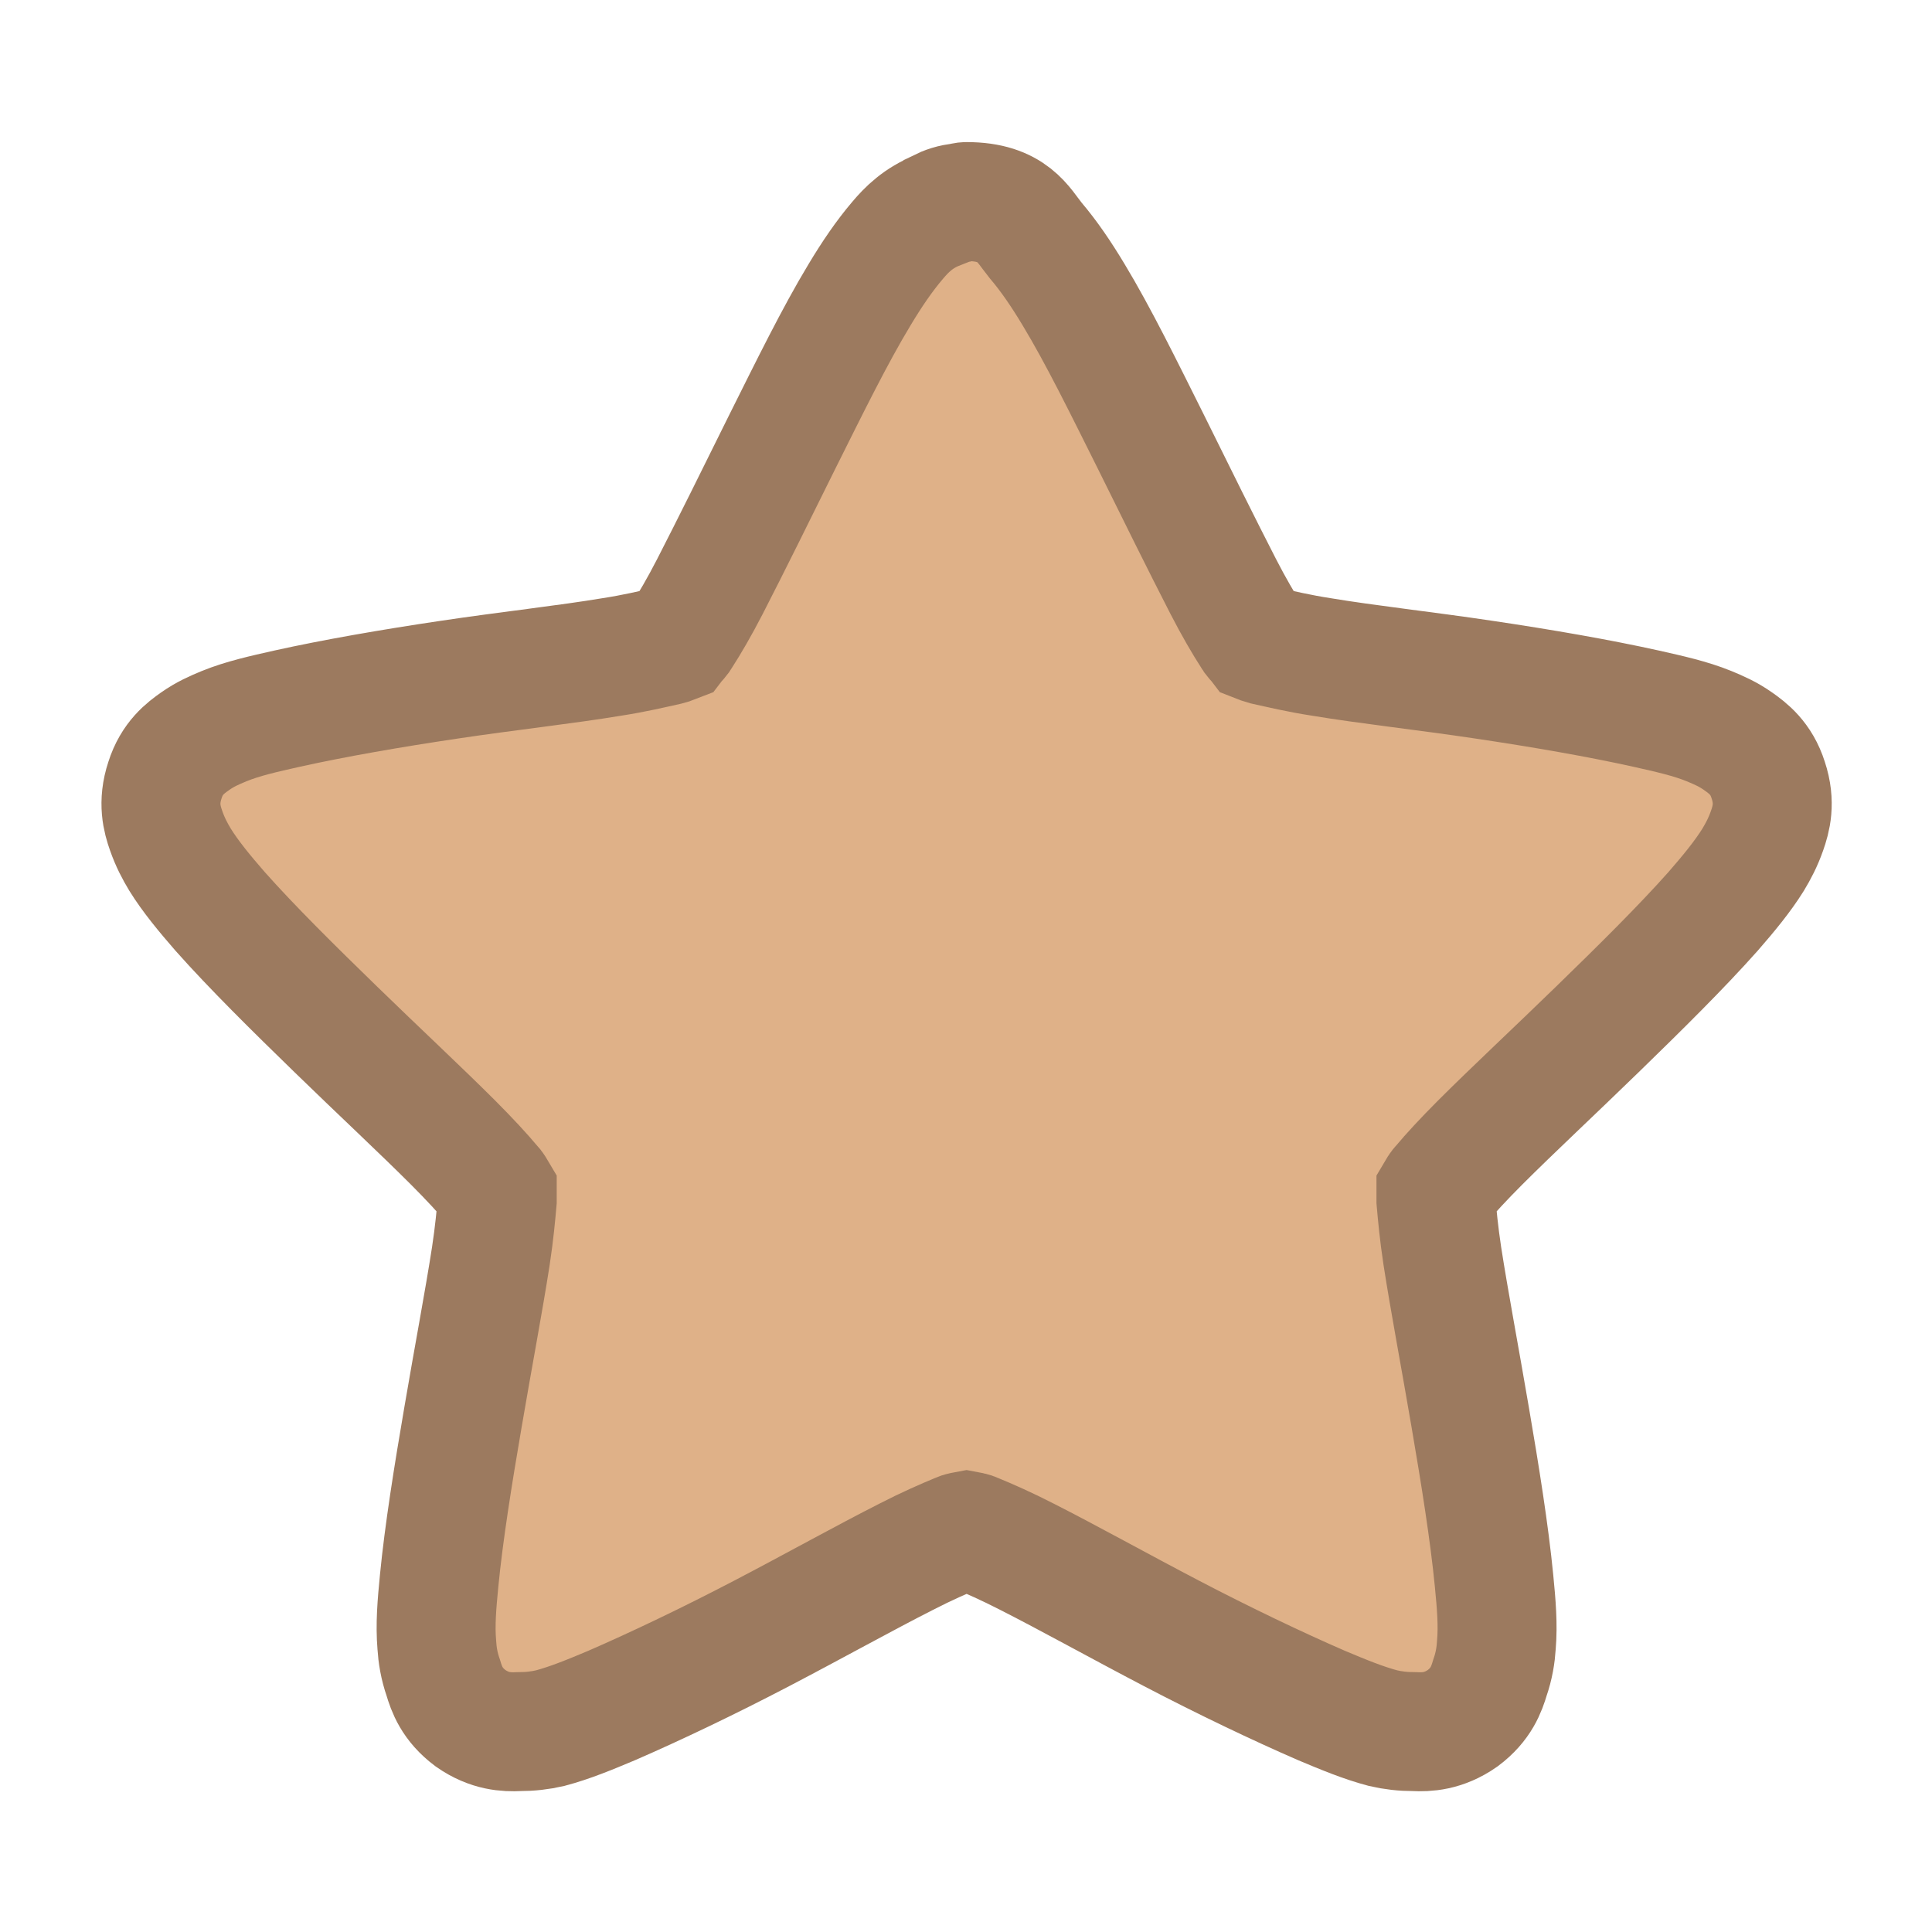 <svg width="16.25" xmlns="http://www.w3.org/2000/svg" height="16.25" viewBox="0 0 13 13">
<path style="fill:#dfb188;stroke:#9c7a5f;stroke-width:2.954" d="M 24 5.005 C 23.942 5.005 23.899 5.019 23.841 5.034 C 23.654 5.048 23.481 5.106 23.308 5.192 C 23.308 5.192 23.293 5.207 23.279 5.221 C 22.803 5.409 22.514 5.697 22.284 5.971 C 21.952 6.361 21.649 6.808 21.346 7.312 C 20.726 8.337 20.091 9.635 19.442 10.933 C 18.793 12.245 18.144 13.558 17.625 14.567 C 17.365 15.072 17.12 15.49 16.933 15.779 C 16.889 15.865 16.832 15.909 16.788 15.966 C 16.716 15.995 16.659 16.01 16.558 16.038 C 16.226 16.111 15.75 16.226 15.188 16.312 C 14.062 16.5 12.606 16.659 11.163 16.875 C 9.707 17.091 8.293 17.337 7.125 17.596 C 6.548 17.726 6.029 17.841 5.567 18.029 C 5.322 18.13 5.091 18.231 4.846 18.404 C 4.601 18.577 4.269 18.822 4.096 19.37 C 3.909 19.933 4.024 20.337 4.125 20.625 C 4.226 20.913 4.341 21.13 4.471 21.346 C 4.731 21.764 5.077 22.183 5.466 22.63 C 6.26 23.524 7.298 24.548 8.337 25.558 C 9.389 26.582 10.442 27.562 11.25 28.37 C 11.654 28.774 12 29.149 12.216 29.409 C 12.288 29.481 12.303 29.524 12.346 29.596 C 12.346 29.668 12.346 29.726 12.346 29.812 C 12.317 30.144 12.274 30.62 12.188 31.183 C 12.014 32.308 11.74 33.75 11.495 35.192 C 11.25 36.62 11.019 38.062 10.904 39.245 C 10.846 39.837 10.803 40.341 10.846 40.846 C 10.861 41.091 10.904 41.365 11.005 41.654 C 11.091 41.942 11.221 42.317 11.683 42.663 C 12.159 42.995 12.577 43.01 12.88 42.995 C 13.168 42.995 13.413 42.966 13.659 42.909 C 14.149 42.779 14.639 42.577 15.188 42.346 C 16.284 41.87 17.611 41.236 18.909 40.558 C 20.207 39.88 21.476 39.173 22.5 38.654 C 23.005 38.394 23.466 38.192 23.784 38.062 C 23.87 38.019 23.928 38.019 24 38.005 C 24.072 38.019 24.13 38.019 24.216 38.062 C 24.534 38.192 24.995 38.394 25.5 38.654 C 26.524 39.173 27.793 39.88 29.091 40.558 C 30.389 41.236 31.716 41.87 32.812 42.346 C 33.361 42.577 33.851 42.779 34.341 42.909 C 34.587 42.966 34.832 42.995 35.12 42.995 C 35.423 43.01 35.841 42.995 36.317 42.663 C 36.779 42.317 36.909 41.942 36.995 41.654 C 37.096 41.365 37.139 41.091 37.154 40.846 C 37.197 40.341 37.154 39.837 37.096 39.245 C 36.981 38.062 36.75 36.62 36.505 35.192 C 36.26 33.75 35.986 32.308 35.812 31.183 C 35.726 30.62 35.683 30.144 35.654 29.812 C 35.654 29.726 35.654 29.668 35.654 29.596 C 35.697 29.524 35.712 29.481 35.784 29.409 C 36 29.149 36.346 28.774 36.75 28.37 C 37.558 27.562 38.611 26.582 39.663 25.558 C 40.702 24.548 41.74 23.524 42.534 22.63 C 42.923 22.183 43.269 21.764 43.529 21.346 C 43.659 21.13 43.774 20.913 43.875 20.625 C 43.976 20.337 44.091 19.933 43.904 19.37 C 43.731 18.822 43.399 18.577 43.154 18.404 C 42.909 18.231 42.678 18.13 42.433 18.029 C 41.971 17.841 41.452 17.726 40.875 17.596 C 39.707 17.337 38.293 17.091 36.837 16.875 C 35.394 16.659 33.938 16.5 32.812 16.312 C 32.25 16.226 31.774 16.111 31.442 16.038 C 31.356 16.01 31.284 15.995 31.212 15.966 C 31.168 15.909 31.111 15.865 31.067 15.779 C 30.88 15.49 30.635 15.072 30.375 14.567 C 29.856 13.558 29.207 12.245 28.558 10.933 C 27.909 9.635 27.274 8.337 26.654 7.312 C 26.351 6.808 26.048 6.361 25.716 5.971 C 25.399 5.582 25.154 5.005 24 5.005 Z " transform="scale(.271)"/>
</svg>
